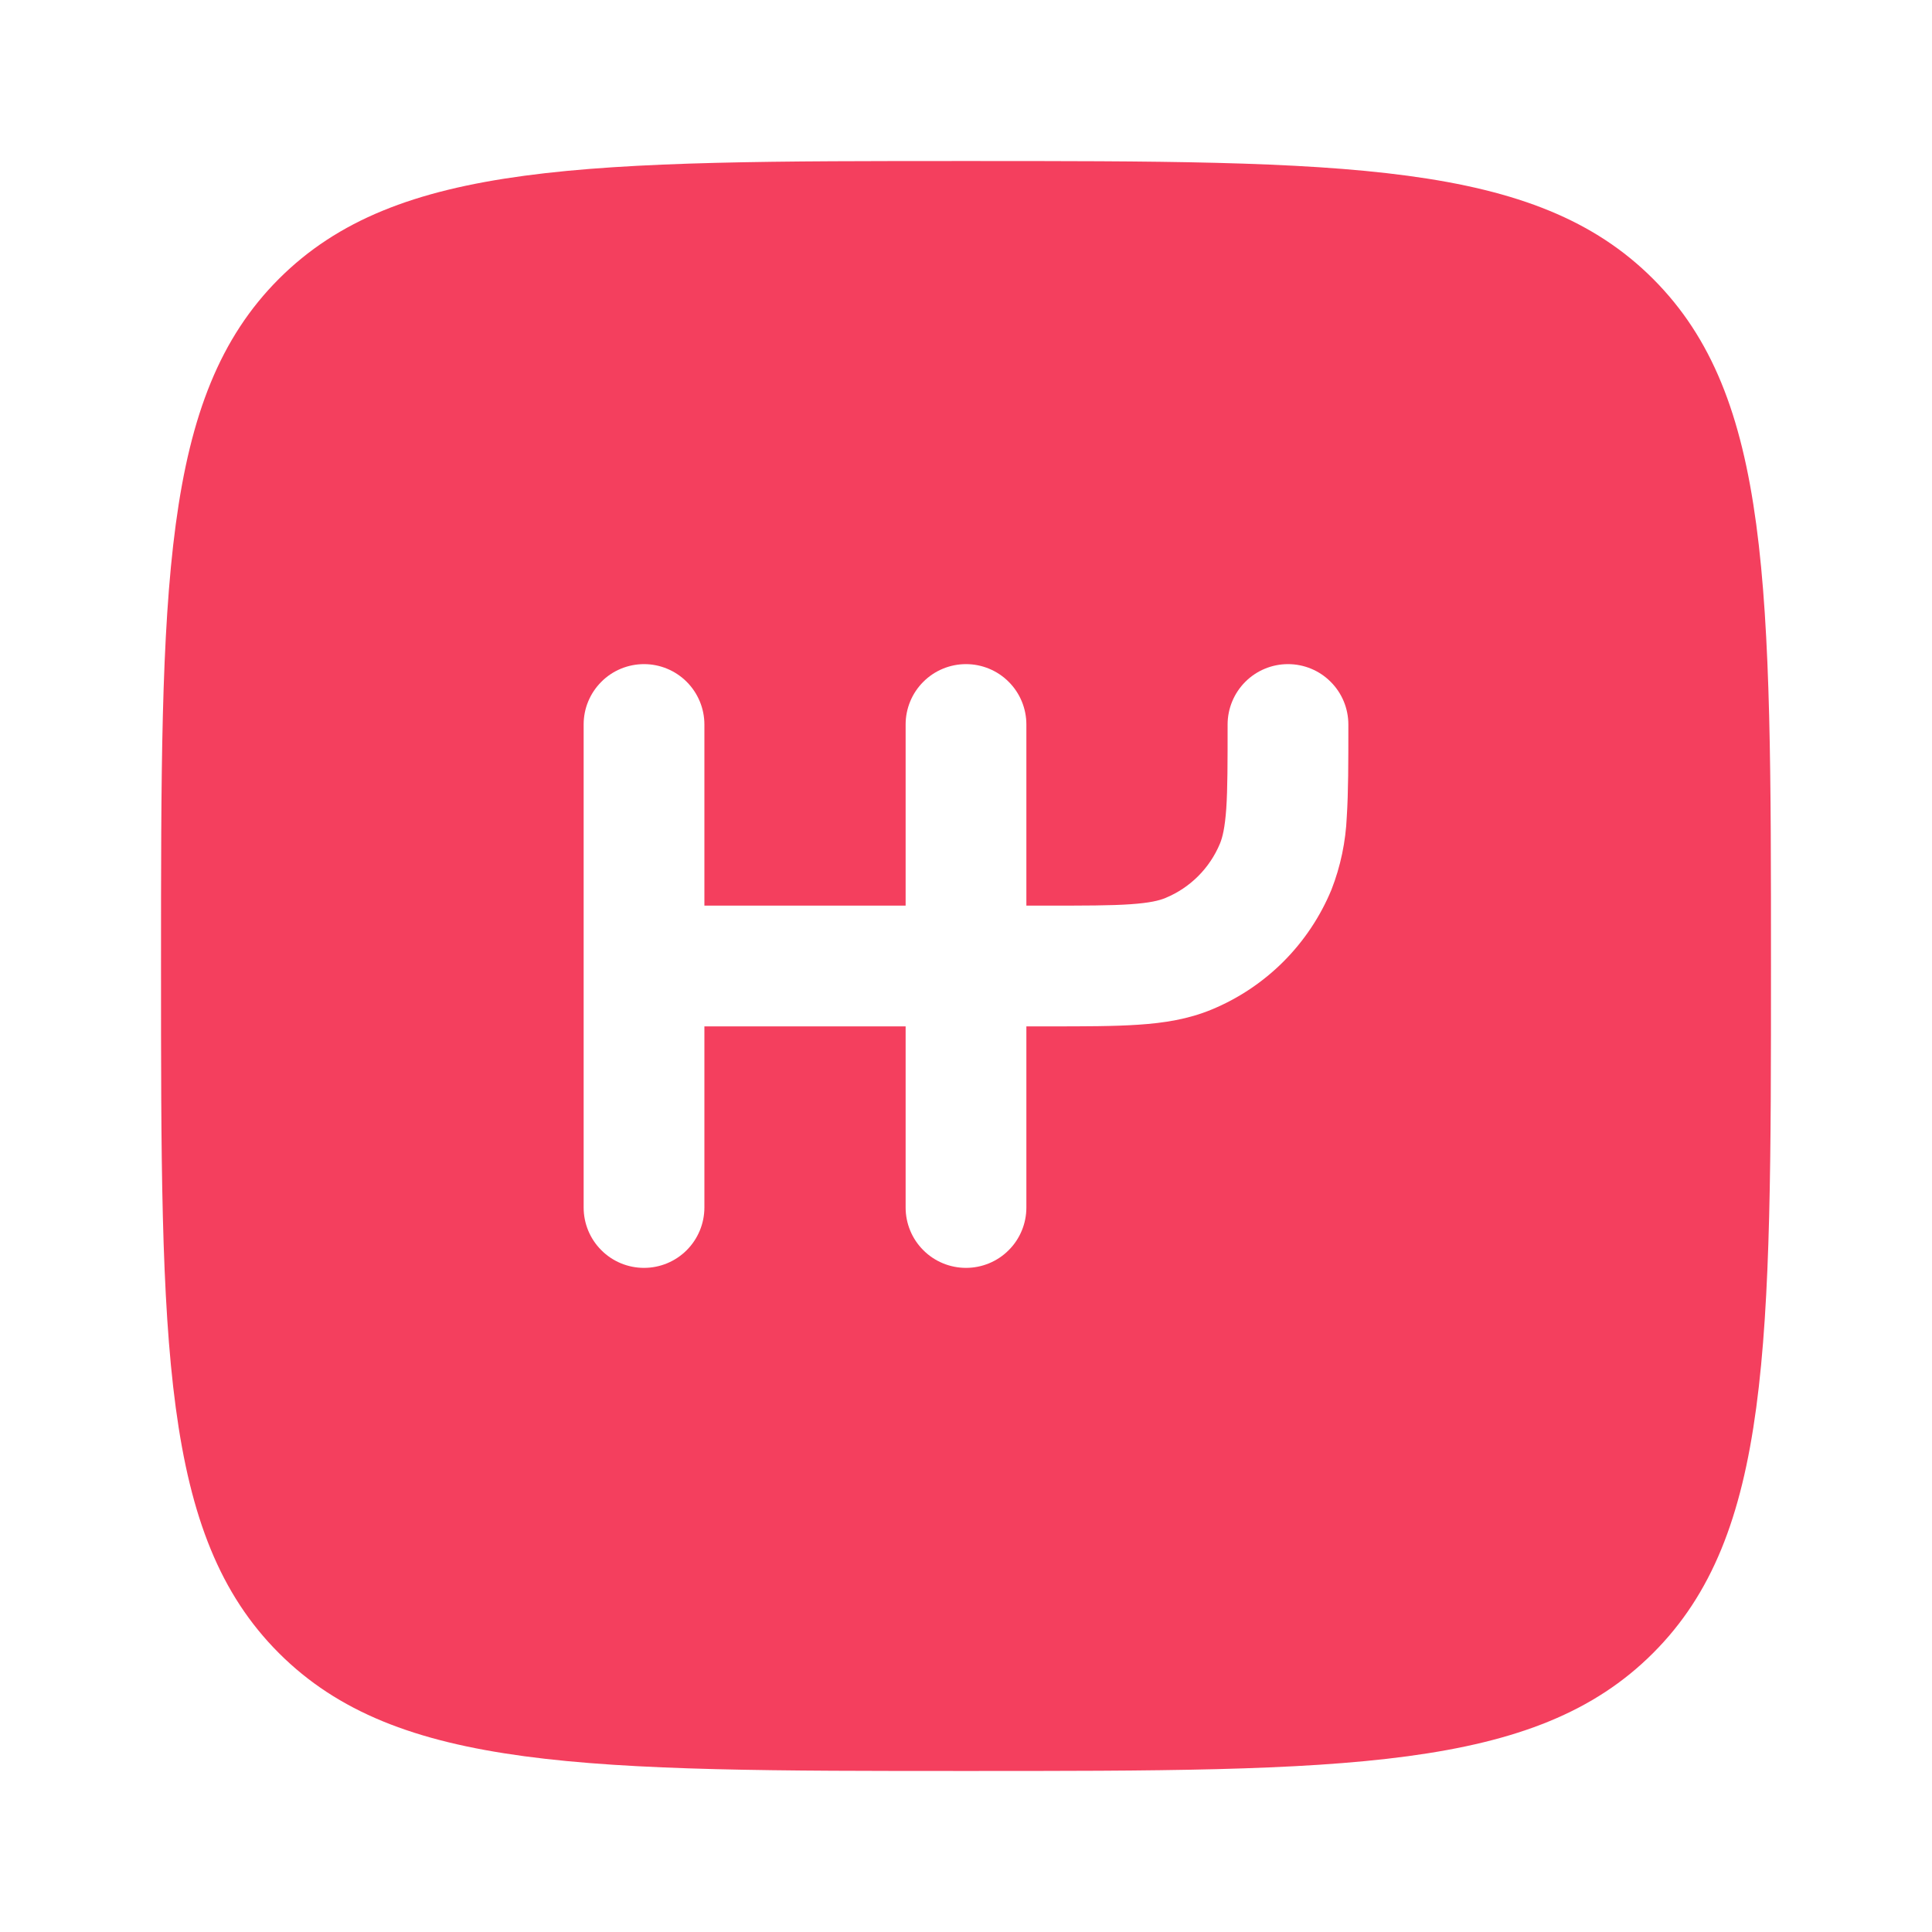 <svg width="32" height="32" viewBox="0 0 32 32" fill="none" xmlns="http://www.w3.org/2000/svg">
<g id="Frame">
<path id="Vector" fill-rule="evenodd" clip-rule="evenodd" d="M4.619 4.619C2.667 6.573 2.667 9.715 2.667 16C2.667 22.285 2.667 25.428 4.619 27.38C6.573 29.333 9.715 29.333 16 29.333C22.285 29.333 25.428 29.333 27.38 27.38C29.333 25.429 29.333 22.285 29.333 16C29.333 9.715 29.333 6.572 27.38 4.619C25.429 2.667 22.285 2.667 16 2.667C9.715 2.667 6.572 2.667 4.619 4.619ZM10.667 11C10.932 11 11.186 11.105 11.374 11.293C11.561 11.48 11.667 11.735 11.667 12V15H15V12C15 11.735 15.105 11.48 15.293 11.293C15.48 11.105 15.735 11 16 11C16.265 11 16.52 11.105 16.707 11.293C16.895 11.48 17 11.735 17 12V15H17.333C17.968 15 18.395 15 18.724 14.977C19.045 14.955 19.201 14.916 19.304 14.873C19.713 14.704 20.037 14.38 20.207 13.971C20.249 13.868 20.288 13.712 20.311 13.391C20.333 13.061 20.333 12.635 20.333 12C20.333 11.735 20.439 11.48 20.626 11.293C20.814 11.105 21.068 11 21.333 11C21.599 11 21.853 11.105 22.04 11.293C22.228 11.48 22.333 11.735 22.333 12V12.033C22.333 12.627 22.333 13.121 22.307 13.527C22.289 13.941 22.204 14.35 22.053 14.736C21.869 15.181 21.599 15.585 21.259 15.926C20.918 16.267 20.514 16.537 20.069 16.721C19.683 16.881 19.283 16.944 18.86 16.972C18.455 17 17.96 17 17.367 17H17V20C17 20.265 16.895 20.52 16.707 20.707C16.52 20.895 16.265 21 16 21C15.735 21 15.48 20.895 15.293 20.707C15.105 20.52 15 20.265 15 20V17H11.667V20C11.667 20.265 11.561 20.52 11.374 20.707C11.186 20.895 10.932 21 10.667 21C10.401 21 10.147 20.895 9.96 20.707C9.772 20.52 9.667 20.265 9.667 20V12C9.667 11.869 9.692 11.739 9.743 11.617C9.793 11.496 9.867 11.386 9.96 11.293C10.052 11.2 10.163 11.126 10.284 11.076C10.405 11.026 10.535 11 10.667 11Z" fill="#F43F5E"/>
</g>
</svg>
